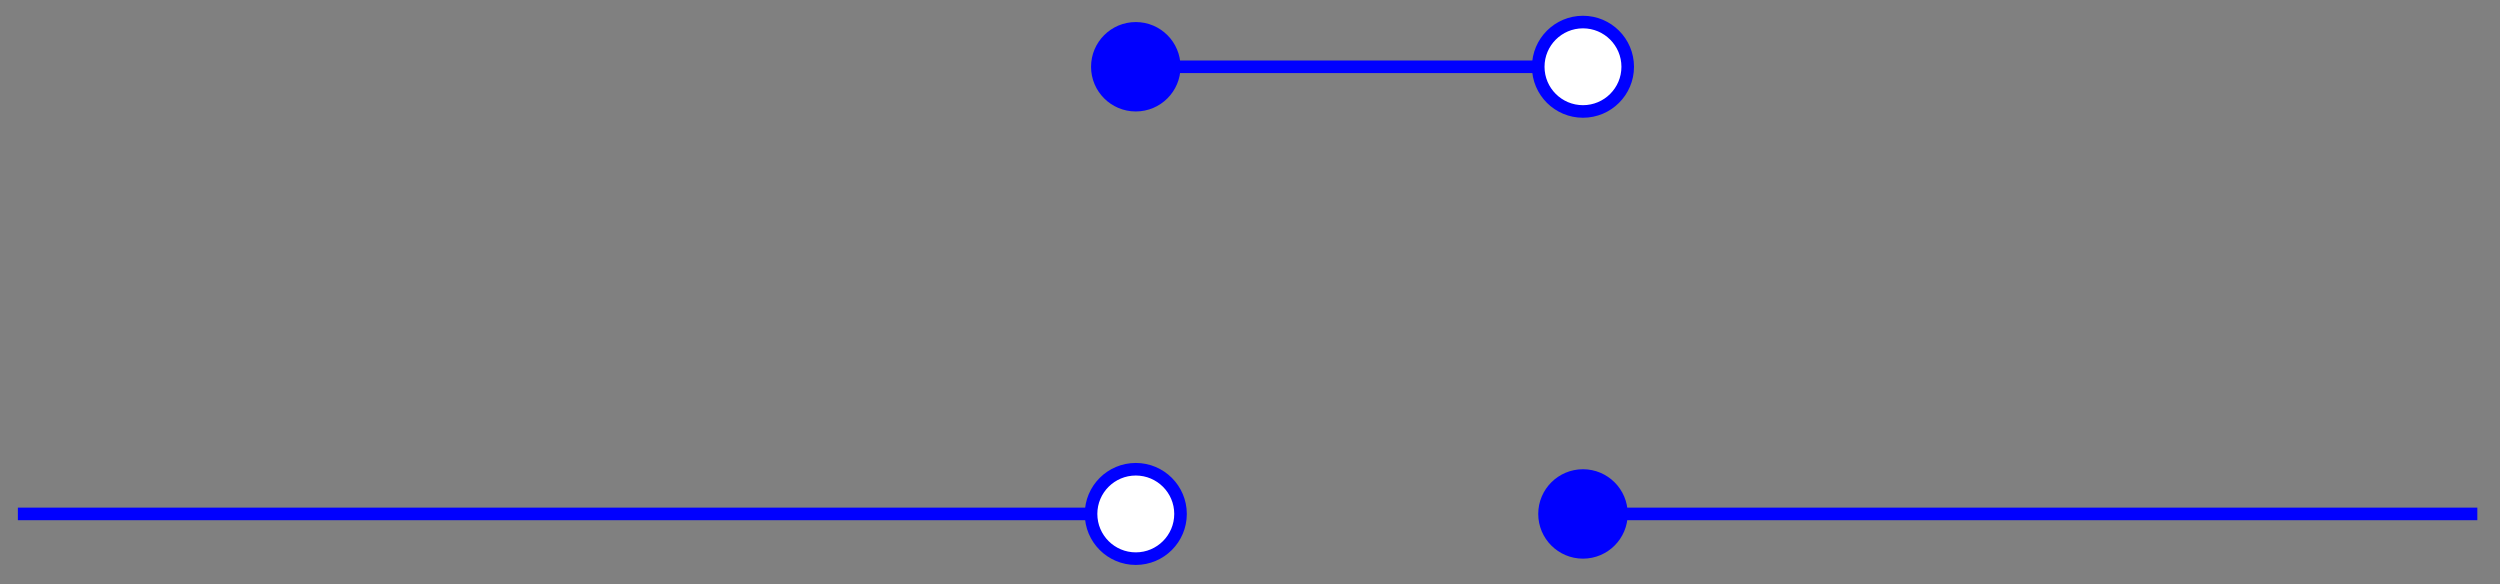 <?xml version="1.0" encoding="UTF-8"?>
<svg xmlns="http://www.w3.org/2000/svg" xmlns:xlink="http://www.w3.org/1999/xlink" width="158.48pt" height="37.04pt" viewBox="0 0 158.48 37.04" version="1.1">
<rect x="0" y="0" width="158.48" height="37.04" fill="#808080" stroke="none"/>
<defs>
<clipPath id="clip1">
  <path d="M 57 18 L 87 18 L 87 37.039 L 57 37.039 Z M 57 18 "/>
</clipPath>
</defs>
<g id="surface1">
<path style="fill:none;stroke-width:0.797;stroke-linecap:butt;stroke-linejoin:miter;stroke:rgb(0%,0%,100%);stroke-opacity:1;stroke-miterlimit:10;" d="M -14.174 0.002 L 56.693 0.002 " transform="matrix(1,0,0,-1,15.307,32.58)"/>
<path style=" stroke:none;fill-rule:nonzero;fill:rgb(100%,100%,100%);fill-opacity:1;" d="M 74.836 32.578 C 74.836 31.016 73.566 29.746 72 29.746 C 70.434 29.746 69.164 31.016 69.164 32.578 C 69.164 34.145 70.434 35.414 72 35.414 C 73.566 35.414 74.836 34.145 74.836 32.578 Z M 74.836 32.578 "/>
<g clip-path="url(#clip1)" clip-rule="nonzero">
<path style="fill:none;stroke-width:0.797;stroke-linecap:butt;stroke-linejoin:miter;stroke:rgb(0%,0%,100%);stroke-opacity:1;stroke-miterlimit:10;" d="M 59.529 0.002 C 59.529 1.564 58.259 2.834 56.693 2.834 C 55.127 2.834 53.857 1.564 53.857 0.002 C 53.857 -1.565 55.127 -2.834 56.693 -2.834 C 58.259 -2.834 59.529 -1.565 59.529 0.002 Z M 59.529 0.002 " transform="matrix(1,0,0,-1,15.307,32.58)"/>
</g>
<path style="fill:none;stroke-width:0.797;stroke-linecap:butt;stroke-linejoin:miter;stroke:rgb(0%,0%,100%);stroke-opacity:1;stroke-miterlimit:10;" d="M 85.041 0.002 L 141.736 0.002 " transform="matrix(1,0,0,-1,15.307,32.58)"/>
<path style=" stroke:none;fill-rule:nonzero;fill:rgb(0%,0%,100%);fill-opacity:1;" d="M 103.184 32.578 C 103.184 31.016 101.914 29.746 100.348 29.746 C 98.781 29.746 97.512 31.016 97.512 32.578 C 97.512 34.145 98.781 35.414 100.348 35.414 C 101.914 35.414 103.184 34.145 103.184 32.578 Z M 103.184 32.578 "/>
<path style="fill:none;stroke-width:0.797;stroke-linecap:butt;stroke-linejoin:miter;stroke:rgb(0%,0%,100%);stroke-opacity:1;stroke-miterlimit:10;" d="M 56.693 28.346 L 85.041 28.346 " transform="matrix(1,0,0,-1,15.307,32.58)"/>
<path style=" stroke:none;fill-rule:nonzero;fill:rgb(0%,0%,100%);fill-opacity:1;" d="M 74.836 4.234 C 74.836 2.668 73.566 1.398 72 1.398 C 70.434 1.398 69.164 2.668 69.164 4.234 C 69.164 5.797 70.434 7.066 72 7.066 C 73.566 7.066 74.836 5.797 74.836 4.234 Z M 74.836 4.234 "/>
<path style="fill-rule:nonzero;fill:rgb(100%,100%,100%);fill-opacity:1;stroke-width:0.797;stroke-linecap:butt;stroke-linejoin:miter;stroke:rgb(0%,0%,100%);stroke-opacity:1;stroke-miterlimit:10;" d="M 87.877 28.346 C 87.877 29.912 86.607 31.182 85.041 31.182 C 83.474 31.182 82.205 29.912 82.205 28.346 C 82.205 26.783 83.474 25.514 85.041 25.514 C 86.607 25.514 87.877 26.783 87.877 28.346 Z M 87.877 28.346 " transform="matrix(1,0,0,-1,15.307,32.58)"/>
</g>
</svg>
